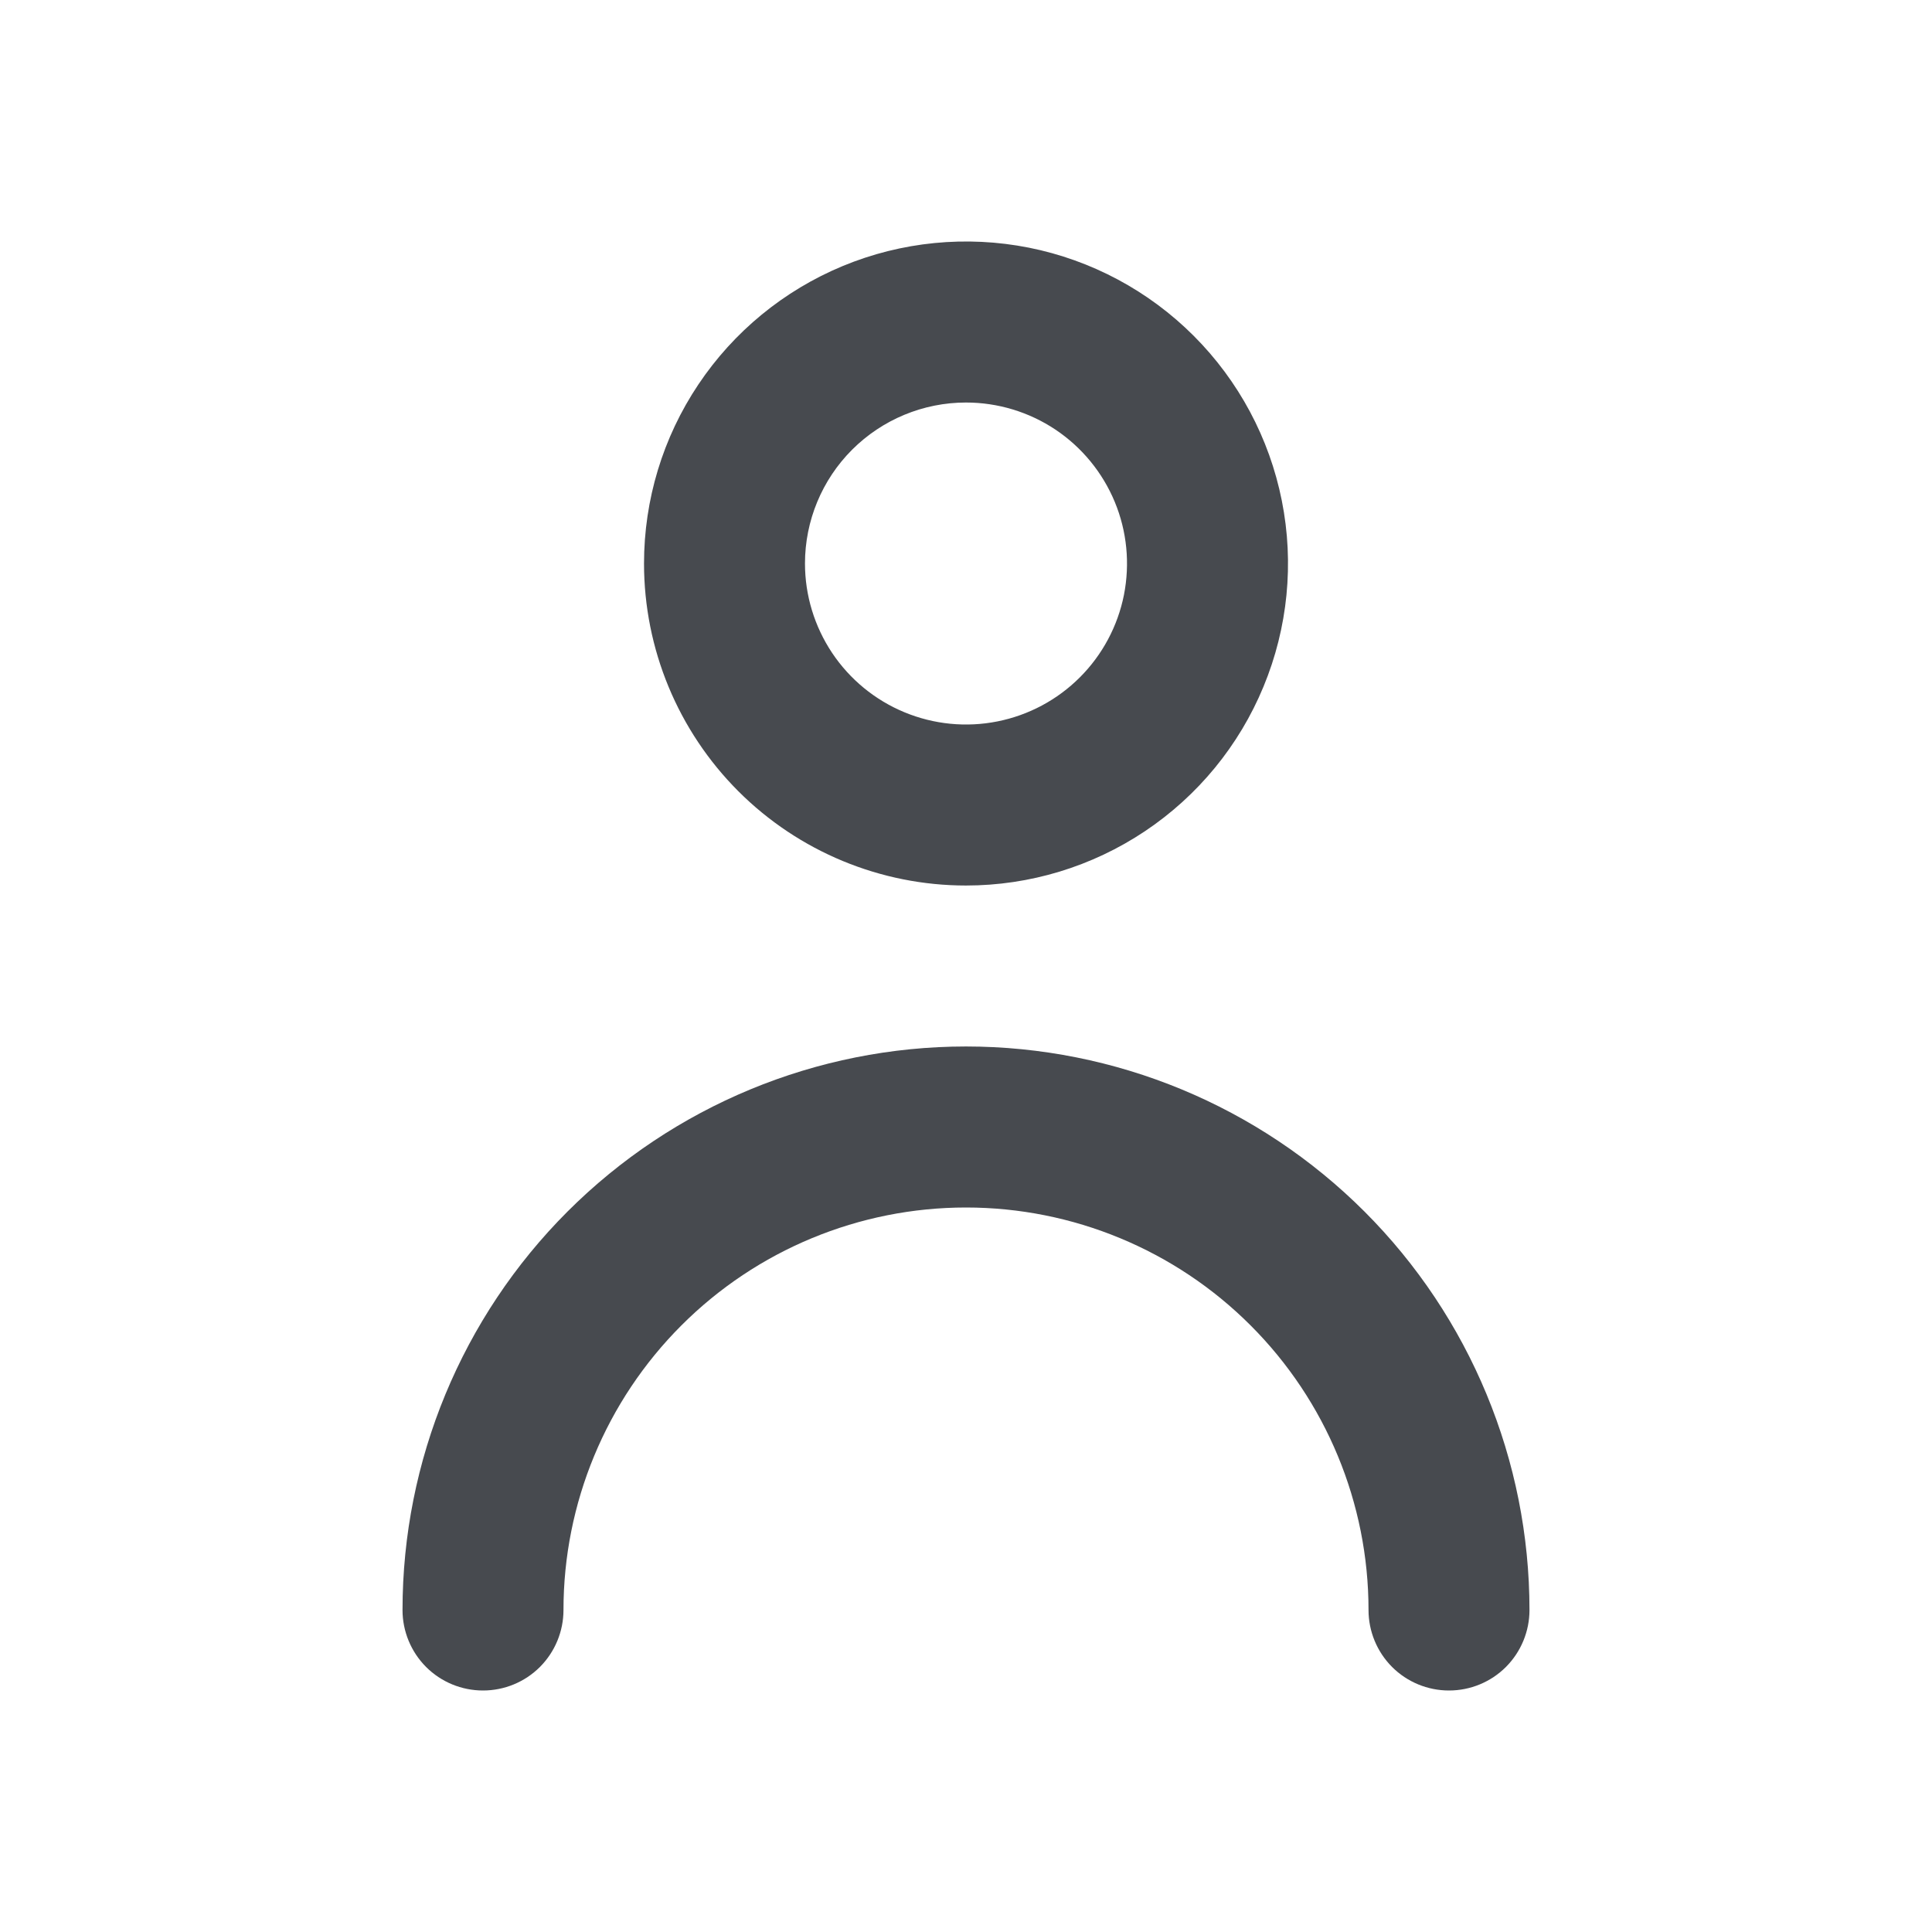 <svg width="32" height="32" viewBox="0 0 32 32" fill="none" xmlns="http://www.w3.org/2000/svg">
<path d="M16 14.667C17.055 14.667 18.086 14.354 18.963 13.768C19.84 13.182 20.524 12.349 20.927 11.374C21.331 10.4 21.437 9.327 21.231 8.293C21.025 7.258 20.517 6.308 19.771 5.562C19.025 4.816 18.075 4.308 17.041 4.102C16.006 3.897 14.934 4.002 13.959 4.406C12.985 4.81 12.152 5.493 11.566 6.37C10.979 7.247 10.667 8.278 10.667 9.333C10.667 10.748 11.229 12.104 12.229 13.105C13.229 14.105 14.586 14.667 16 14.667ZM16 6.667C16.527 6.667 17.043 6.823 17.482 7.116C17.92 7.409 18.262 7.826 18.464 8.313C18.666 8.8 18.718 9.336 18.616 9.854C18.513 10.371 18.259 10.846 17.886 11.219C17.513 11.592 17.038 11.846 16.52 11.949C16.003 12.052 15.467 11.999 14.98 11.797C14.492 11.595 14.076 11.253 13.783 10.815C13.49 10.376 13.333 9.861 13.333 9.333C13.333 8.626 13.614 7.948 14.114 7.448C14.615 6.948 15.293 6.667 16 6.667ZM16 17.333C13.525 17.333 11.151 18.317 9.4 20.067C7.65 21.817 6.667 24.191 6.667 26.667C6.667 27.02 6.807 27.359 7.057 27.61C7.307 27.86 7.646 28 8 28C8.354 28 8.693 27.86 8.943 27.61C9.193 27.359 9.333 27.02 9.333 26.667C9.333 24.899 10.036 23.203 11.286 21.953C12.536 20.702 14.232 20 16 20C17.768 20 19.464 20.702 20.714 21.953C21.964 23.203 22.667 24.899 22.667 26.667C22.667 27.02 22.807 27.359 23.057 27.61C23.307 27.86 23.646 28 24 28C24.354 28 24.693 27.86 24.943 27.61C25.193 27.359 25.333 27.02 25.333 26.667C25.333 24.191 24.35 21.817 22.6 20.067C20.849 18.317 18.475 17.333 16 17.333V17.333Z" fill="#474A4F"/>
</svg>
